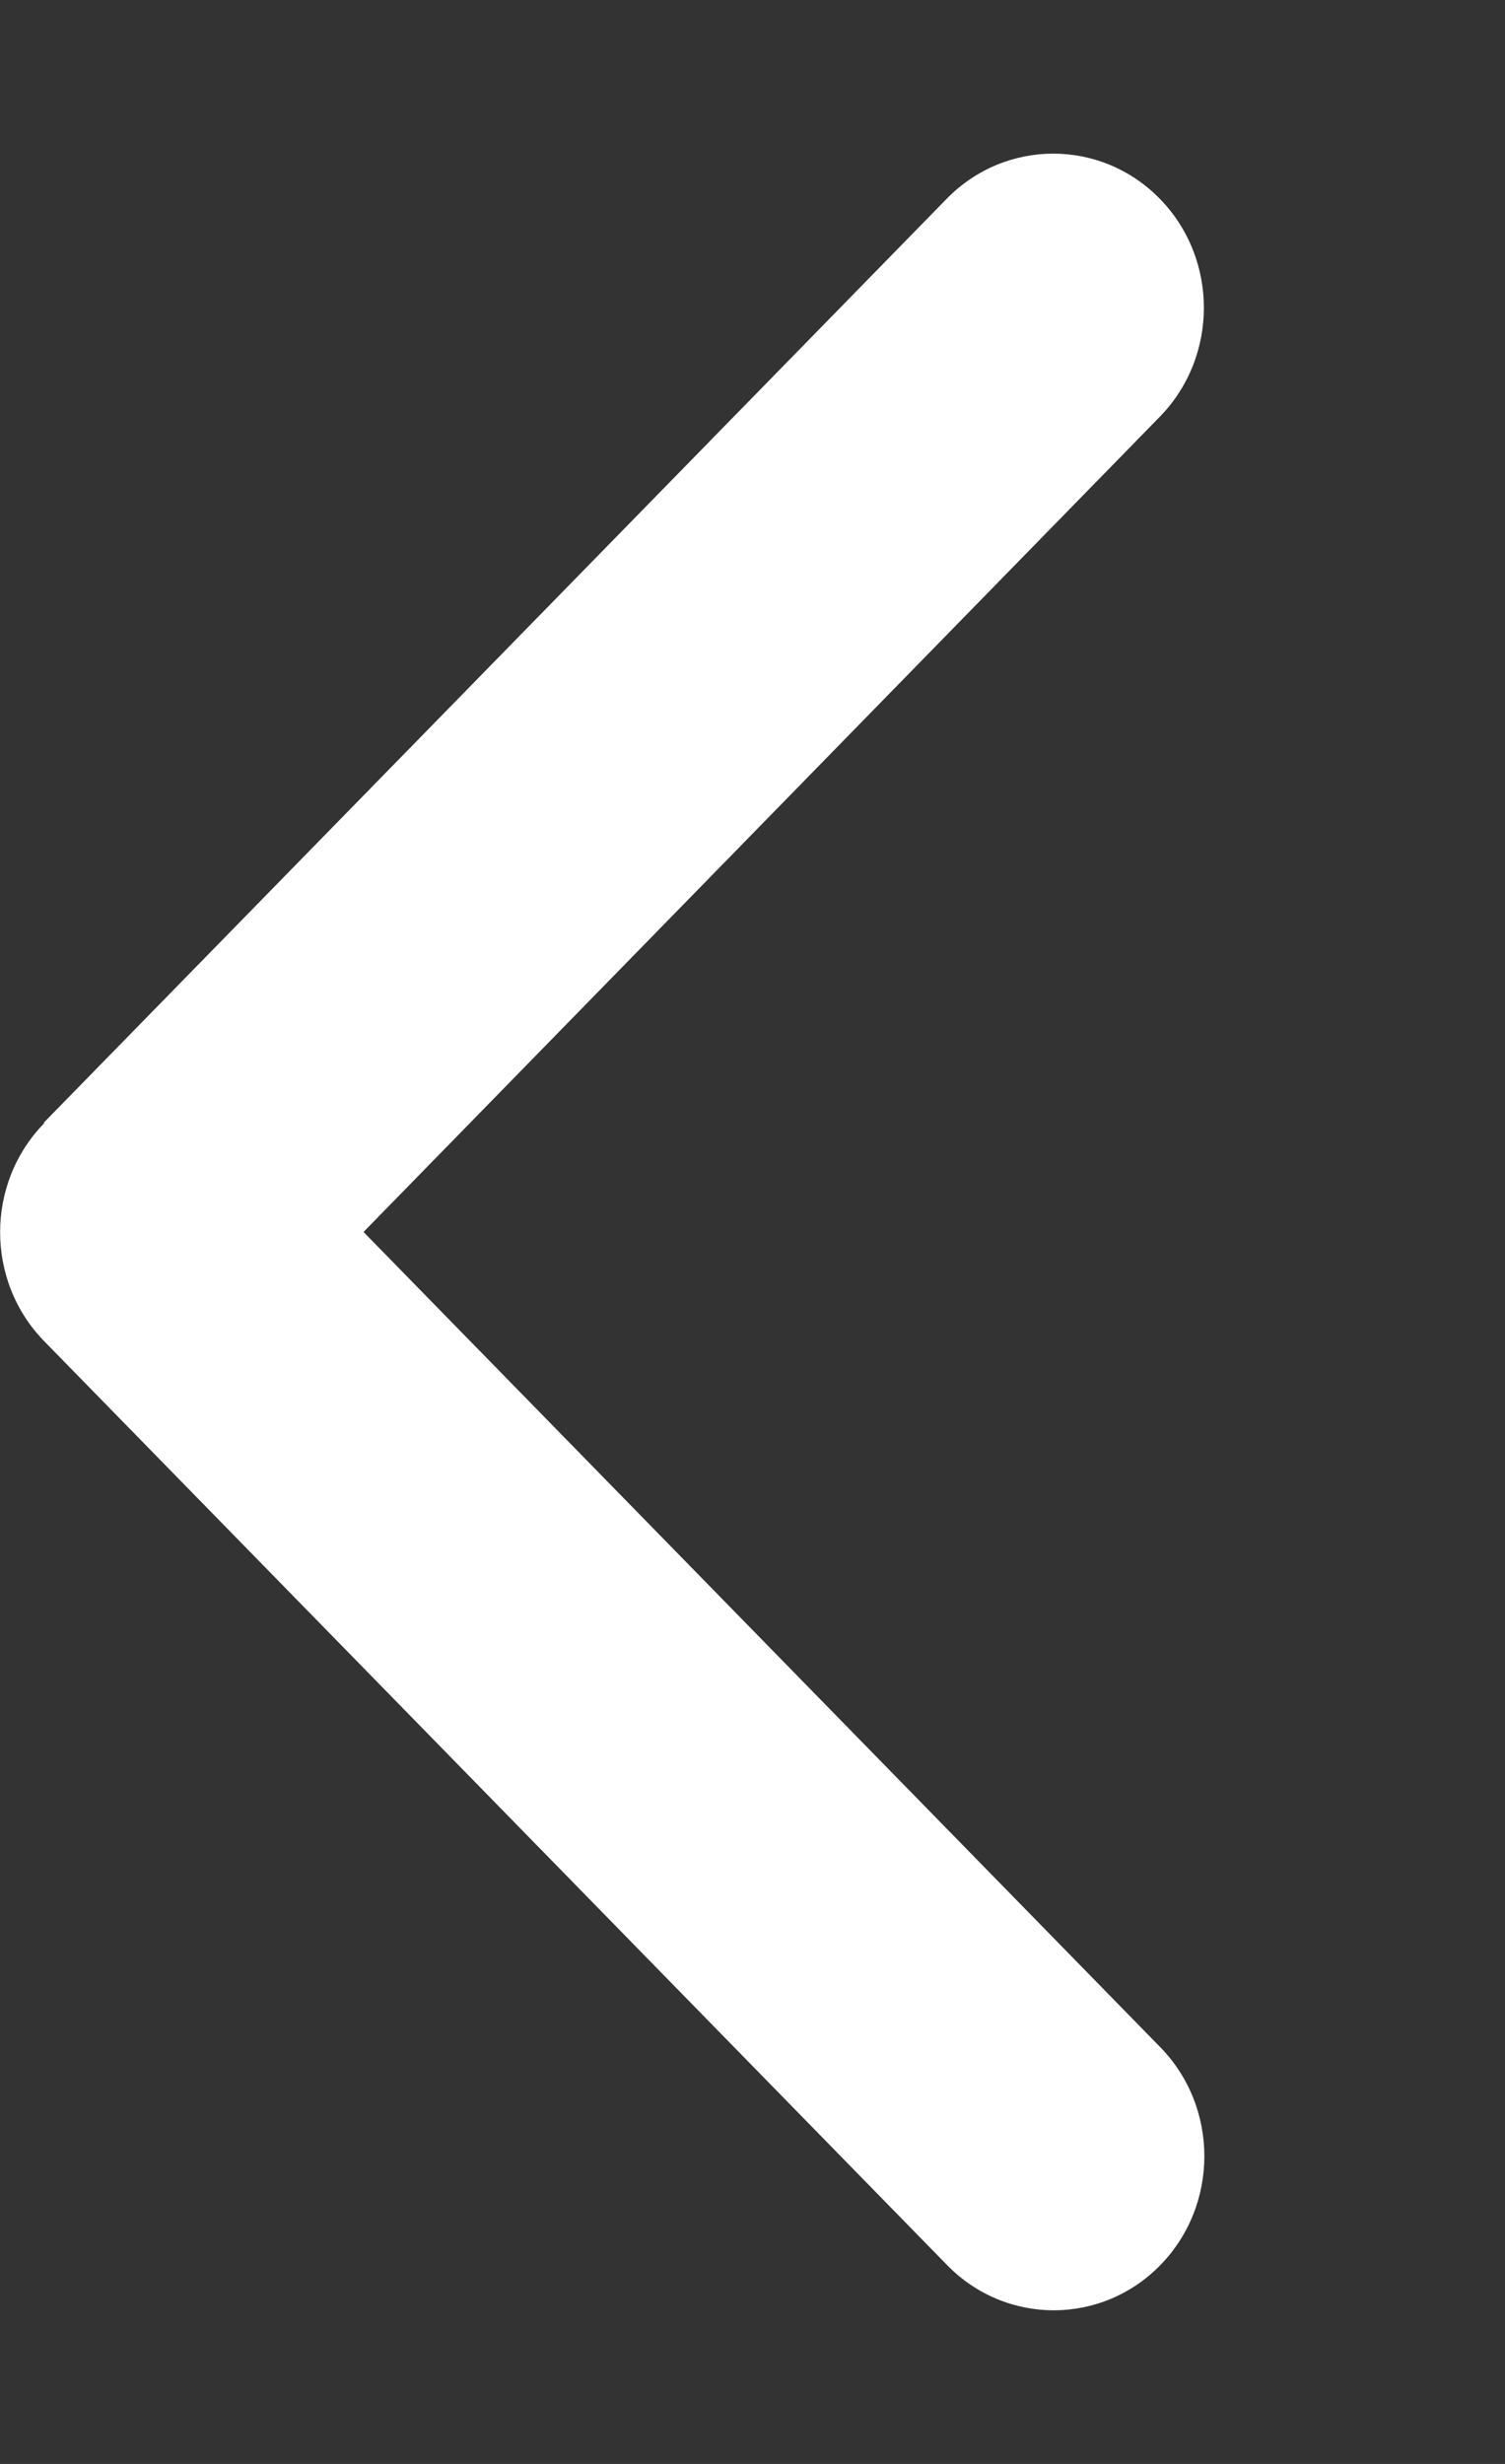<svg width="22" height="36" viewBox="0 0 22 36" fill="none" xmlns="http://www.w3.org/2000/svg">
<rect x="0" y="0" width="22" height="36" fill="#333333" stroke="none"/>
<path d="M0.646 16.411C-0.213 17.29 -0.213 18.717 0.646 19.596L13.846 33.096C14.706 33.975 16.101 33.975 16.961 33.096C17.82 32.217 17.82 30.79 16.961 29.911L5.314 18L16.954 6.089C17.813 5.21 17.813 3.783 16.954 2.904C16.094 2.025 14.699 2.025 13.839 2.904L0.639 16.404L0.646 16.411Z" fill="white"/>
</svg>
